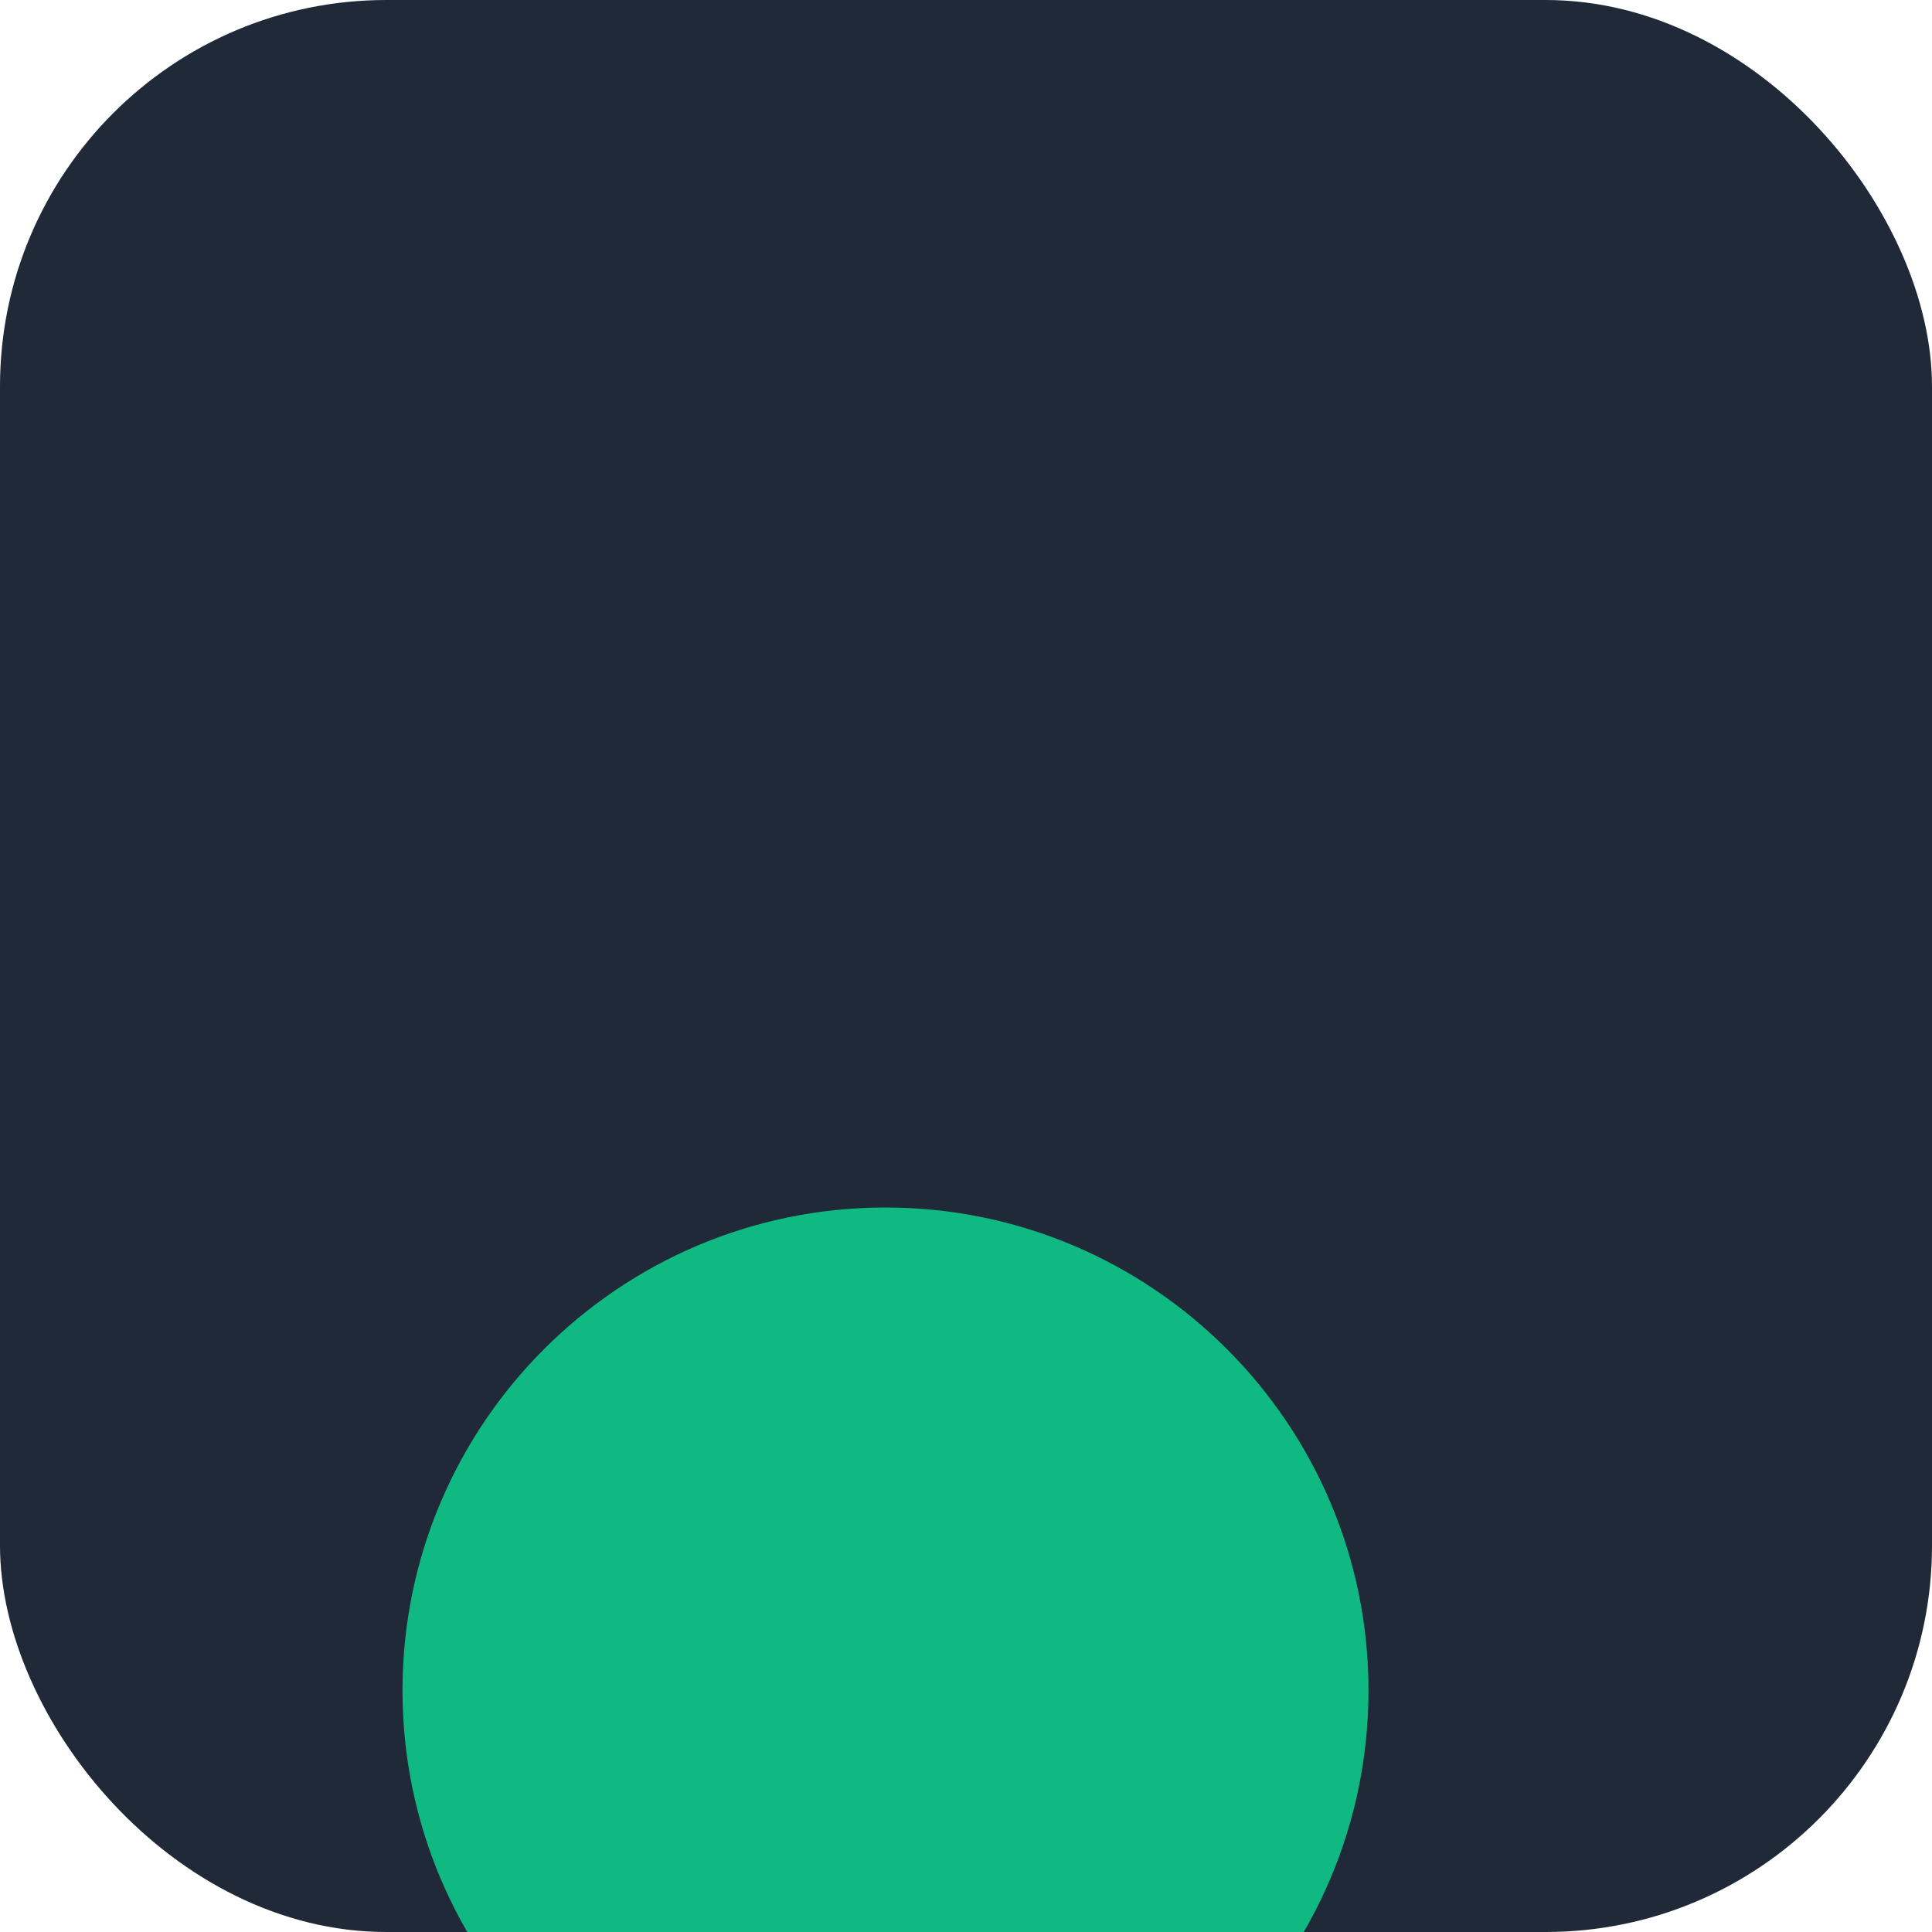 <svg width="60" height="60" viewBox="0 0 60 60" fill="none" xmlns="http://www.w3.org/2000/svg">
  <rect width="60" height="60" rx="12" fill="#1F2937"/>
  <!-- Extract just the "L" and symbol parts from the official logo -->
  <g transform="scale(2.5) translate(5, 15)">
    <path d="M60 3.75V19.008H70.451V16.705H62.373V3.75H60Z" fill="#F59E0B"/>
    <!-- Add the circular symbol part -->
    <path fill-rule="evenodd" clip-rule="evenodd" d="M12 6C12 9.31 9.31 12 6 12C2.69 12 0 9.31 0 6C0 2.69 2.69 0 6 0C9.31 0 12 2.69 12 6Z" fill="#10B981"/>
  </g>
</svg>
